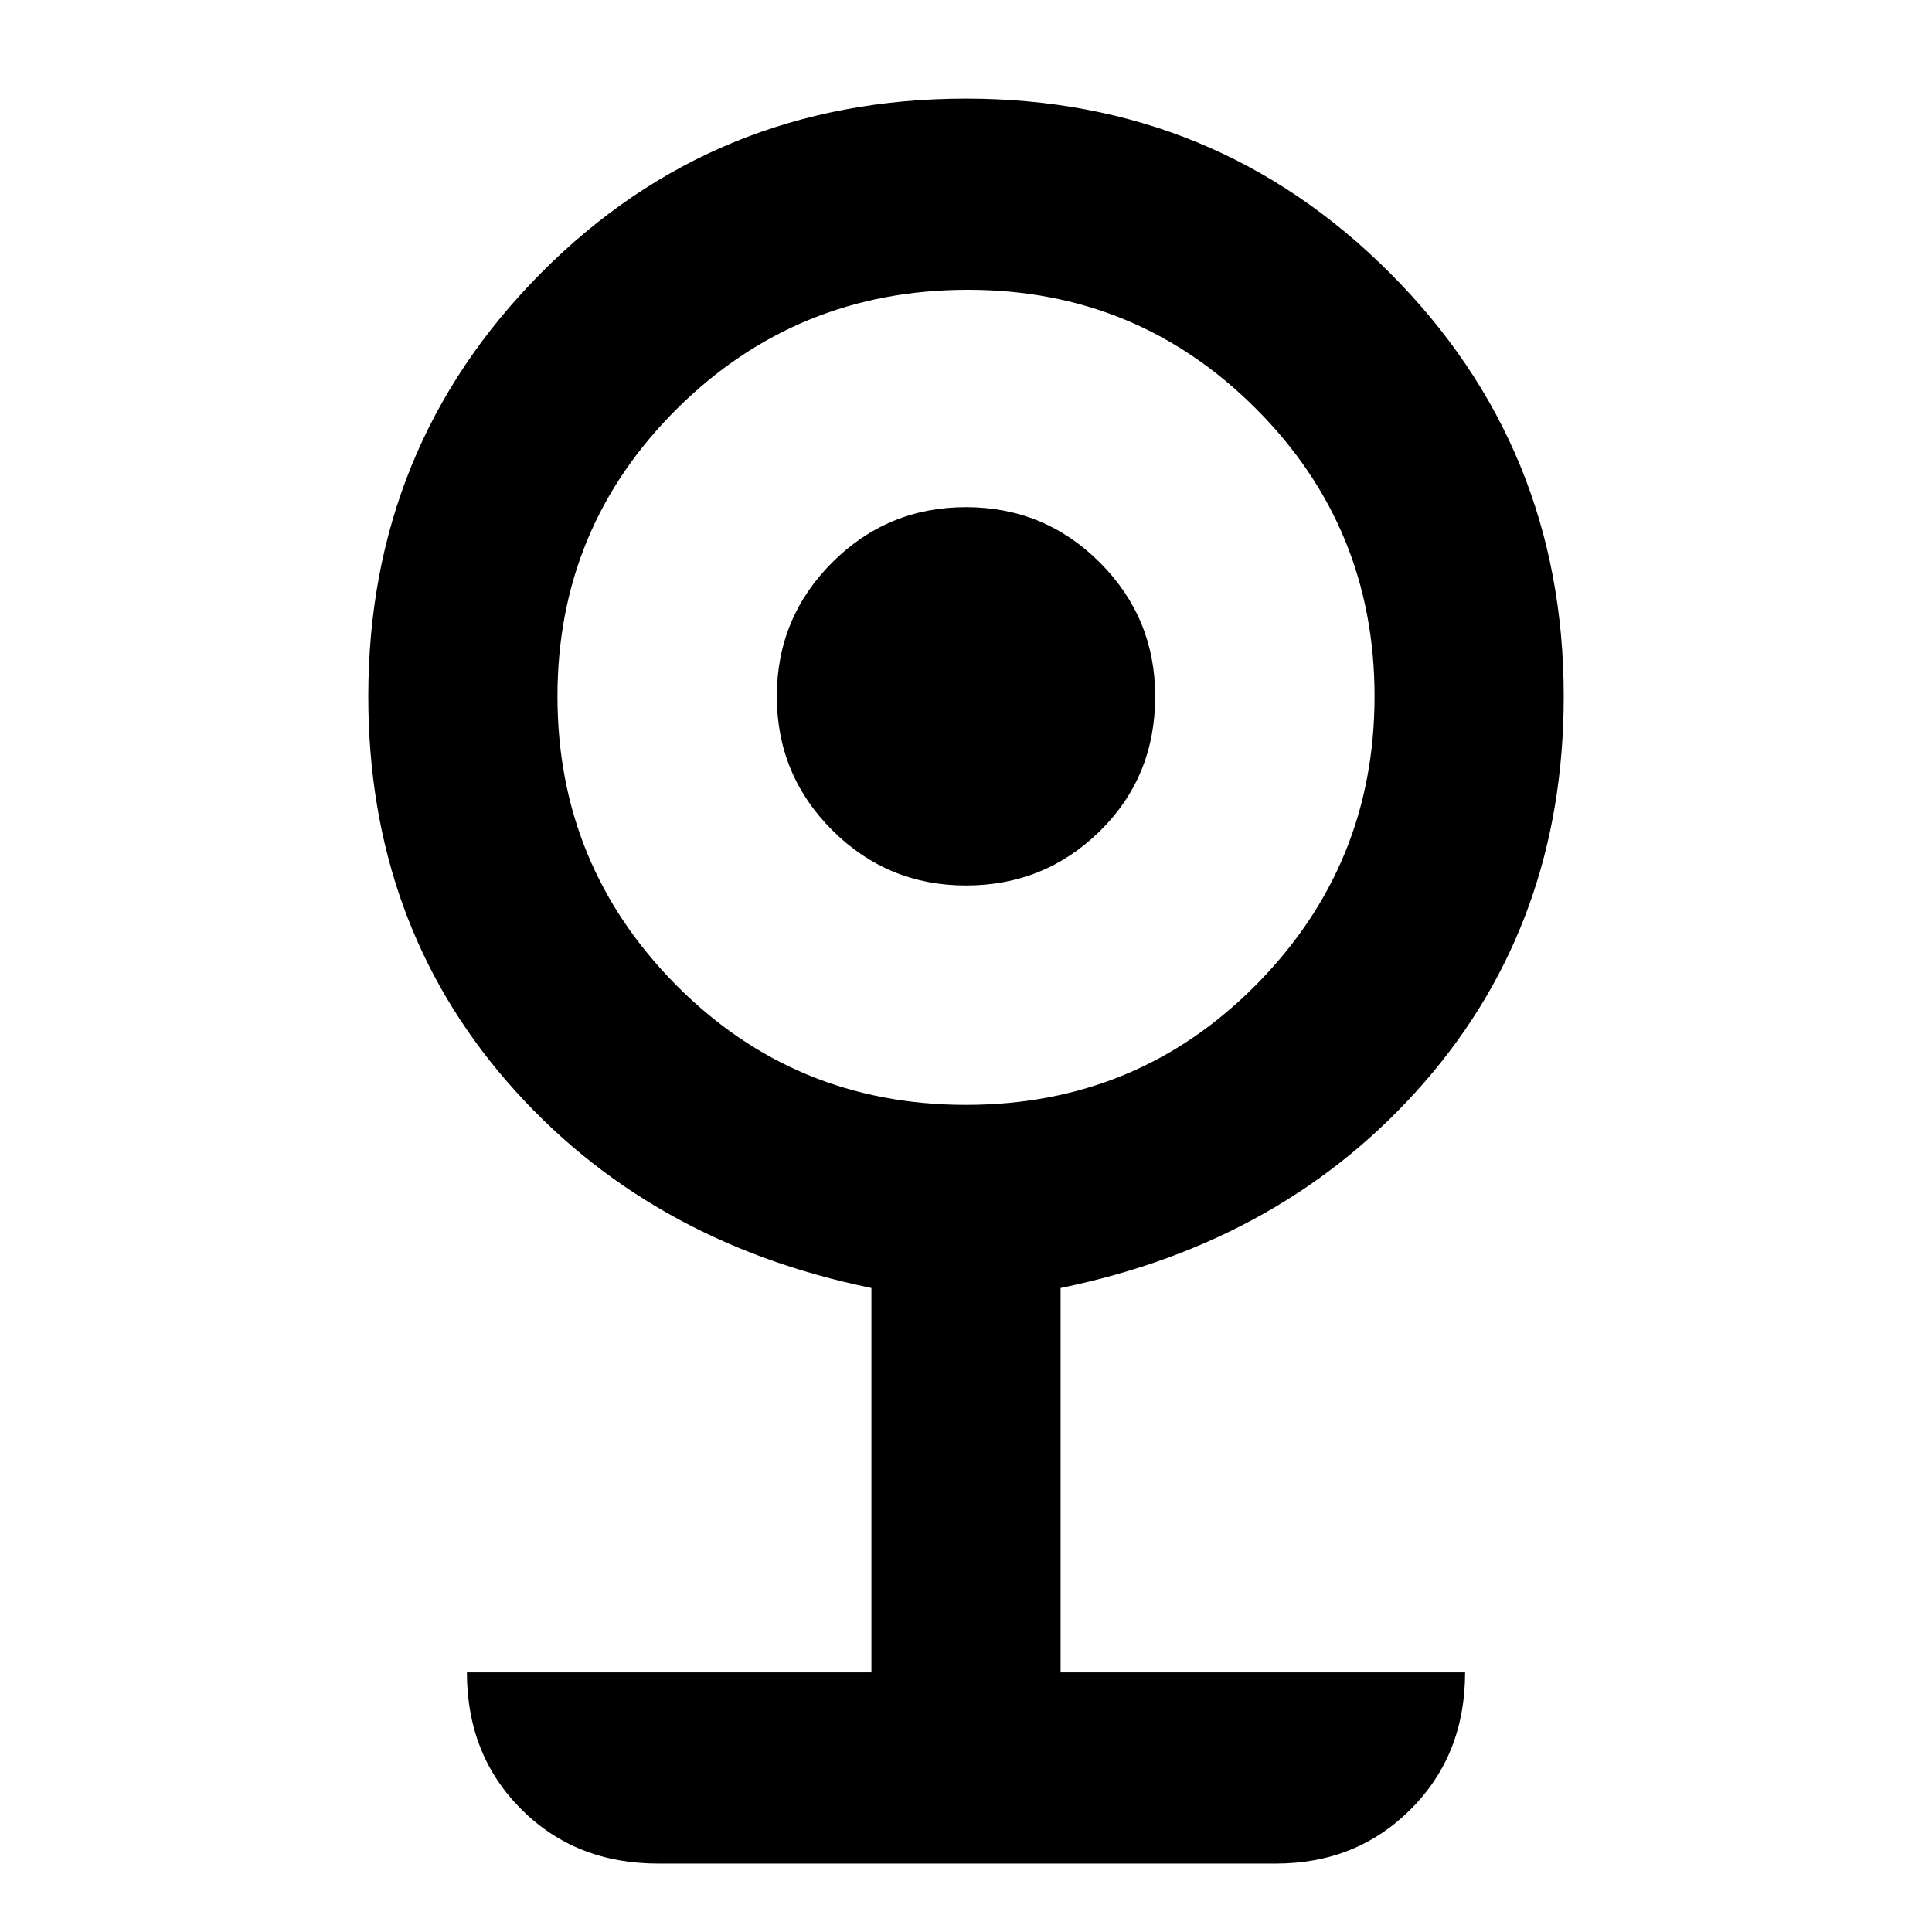 <svg xmlns="http://www.w3.org/2000/svg" height="48" width="48"><path d="M16.35 46.3Q14.3 46.3 12.95 44.95Q11.6 43.6 11.6 41.55H21.65V32Q16.05 30.85 12.6 26.875Q9.15 22.9 9.15 17.3Q9.15 11.1 13.45 6.775Q17.75 2.45 24 2.45Q30.2 2.45 34.525 6.775Q38.85 11.1 38.85 17.3Q38.85 22.9 35.4 26.875Q31.95 30.85 26.35 32V41.55H36.4Q36.4 43.6 35.05 44.95Q33.7 46.3 31.7 46.3ZM24 27.45Q28.25 27.45 31.2 24.475Q34.15 21.5 34.15 17.3Q34.15 13.1 31.2 10.15Q28.25 7.2 24.05 7.2Q19.8 7.2 16.825 10.15Q13.85 13.1 13.85 17.3Q13.85 21.5 16.8 24.475Q19.75 27.45 24 27.45ZM24 22Q22.05 22 20.675 20.625Q19.3 19.25 19.3 17.3Q19.3 15.35 20.675 13.975Q22.05 12.6 24 12.6Q25.95 12.6 27.325 13.975Q28.7 15.35 28.7 17.3Q28.7 19.3 27.325 20.65Q25.95 22 24 22Z"/></svg>